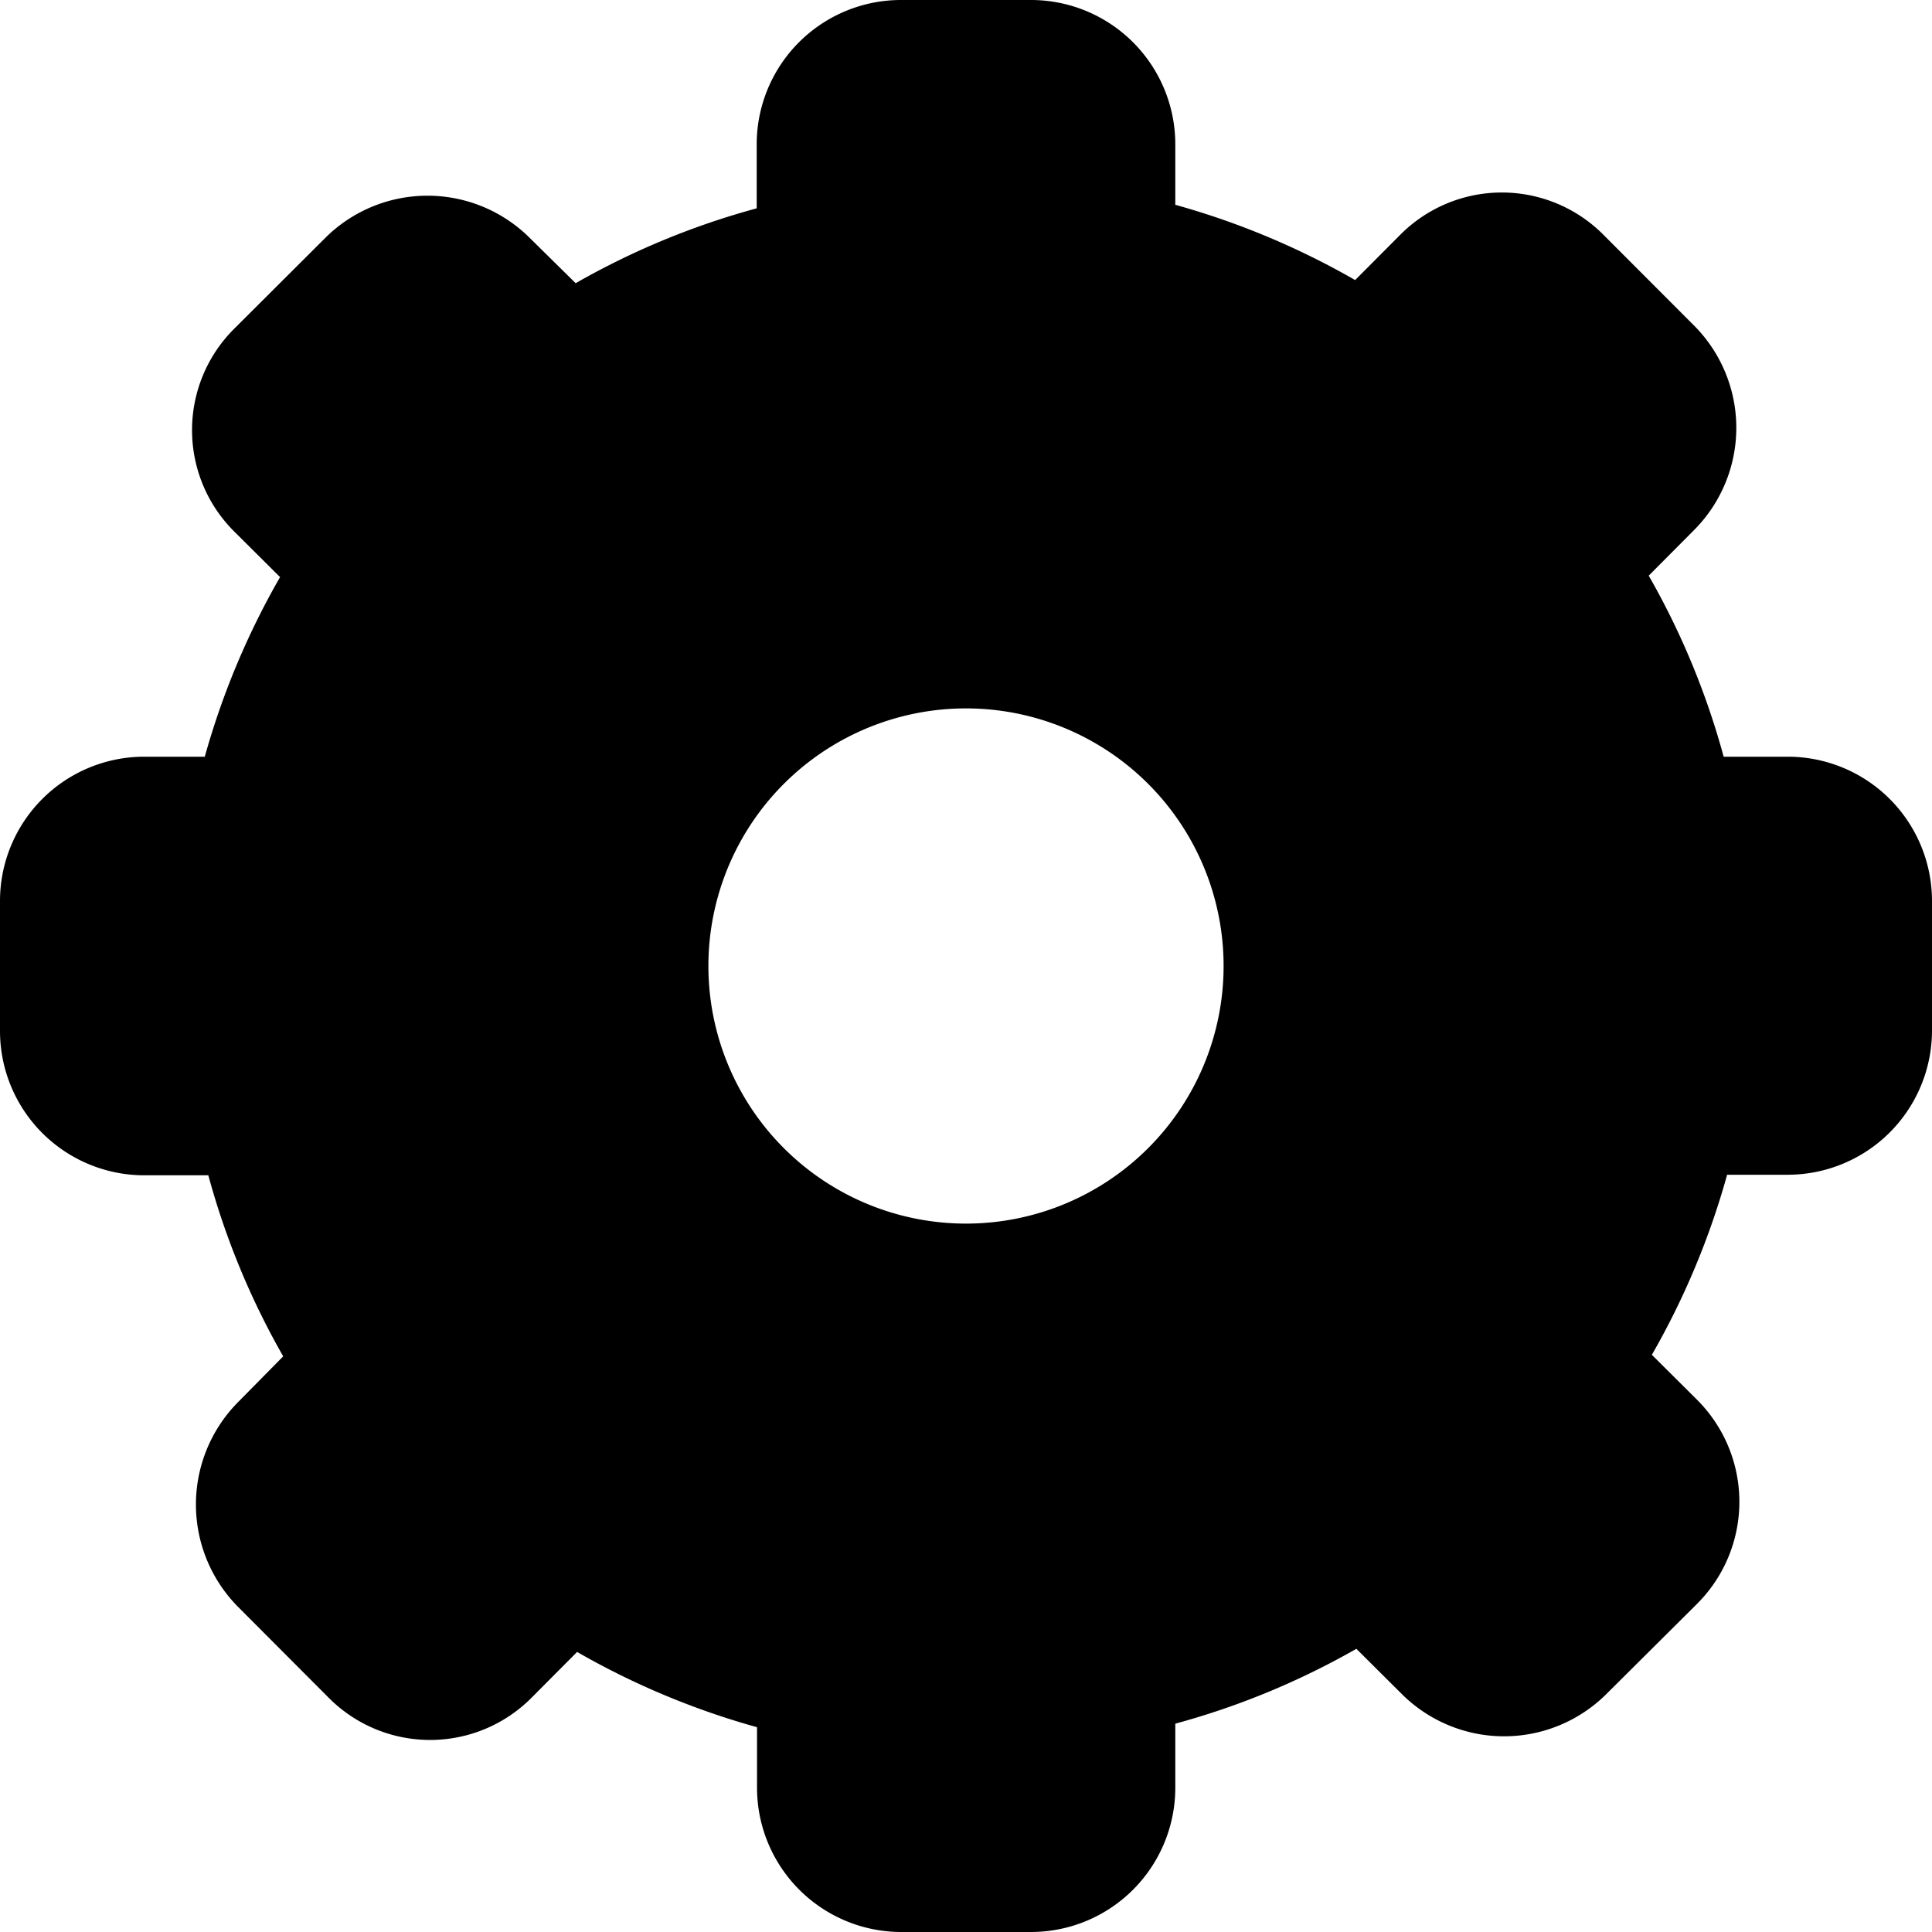 <svg xmlns="http://www.w3.org/2000/svg" viewBox="0 0 24 24">
  <g transform="translate(-219 -232)">
    <rect style="fill:none;" width="24" height="24" transform="translate(219 232)"/>
      <path d="M22.212,9.4h-.8a9.6,9.6,0,0,0-.931-2.249l.573-.576a1.8,1.8,0,0,0,0-2.521L19.92,2.918a1.779,1.779,0,0,0-2.527,0l-.559.561A9.7,9.7,0,0,0,14.6,2.544V1.788A1.793,1.793,0,0,0,12.808,0H11.192A1.793,1.793,0,0,0,9.4,1.788v.8a9.6,9.6,0,0,0-2.249.93l-.571-.563a1.8,1.8,0,0,0-2.539,0L2.913,4.08a1.776,1.776,0,0,0,0,2.526l.566.563A9.7,9.7,0,0,0,2.544,9.4H1.788A1.793,1.793,0,0,0,0,11.192v1.617A1.793,1.793,0,0,0,1.788,14.6h.8a9.6,9.6,0,0,0,.93,2.249l-.563.571a1.807,1.807,0,0,0,0,2.539L4.08,21.087a1.776,1.776,0,0,0,2.526,0l.563-.566a9.7,9.7,0,0,0,2.235.935v.756A1.793,1.793,0,0,0,11.192,24h1.617A1.793,1.793,0,0,0,14.6,22.212v-.8a9.6,9.6,0,0,0,2.249-.93l.566.563a1.8,1.8,0,0,0,2.539,0l1.128-1.122a1.791,1.791,0,0,0,0-2.534l-.562-.559a9.7,9.7,0,0,0,.935-2.237h.761A1.793,1.793,0,0,0,24,12.808V11.192A1.793,1.793,0,0,0,22.212,9.4ZM12,15.2a3.2,3.2,0,1,1,3.2-3.2A3.2,3.2,0,0,1,12,15.2Z" transform="translate(219 232)"/>
  </g>
</svg>
